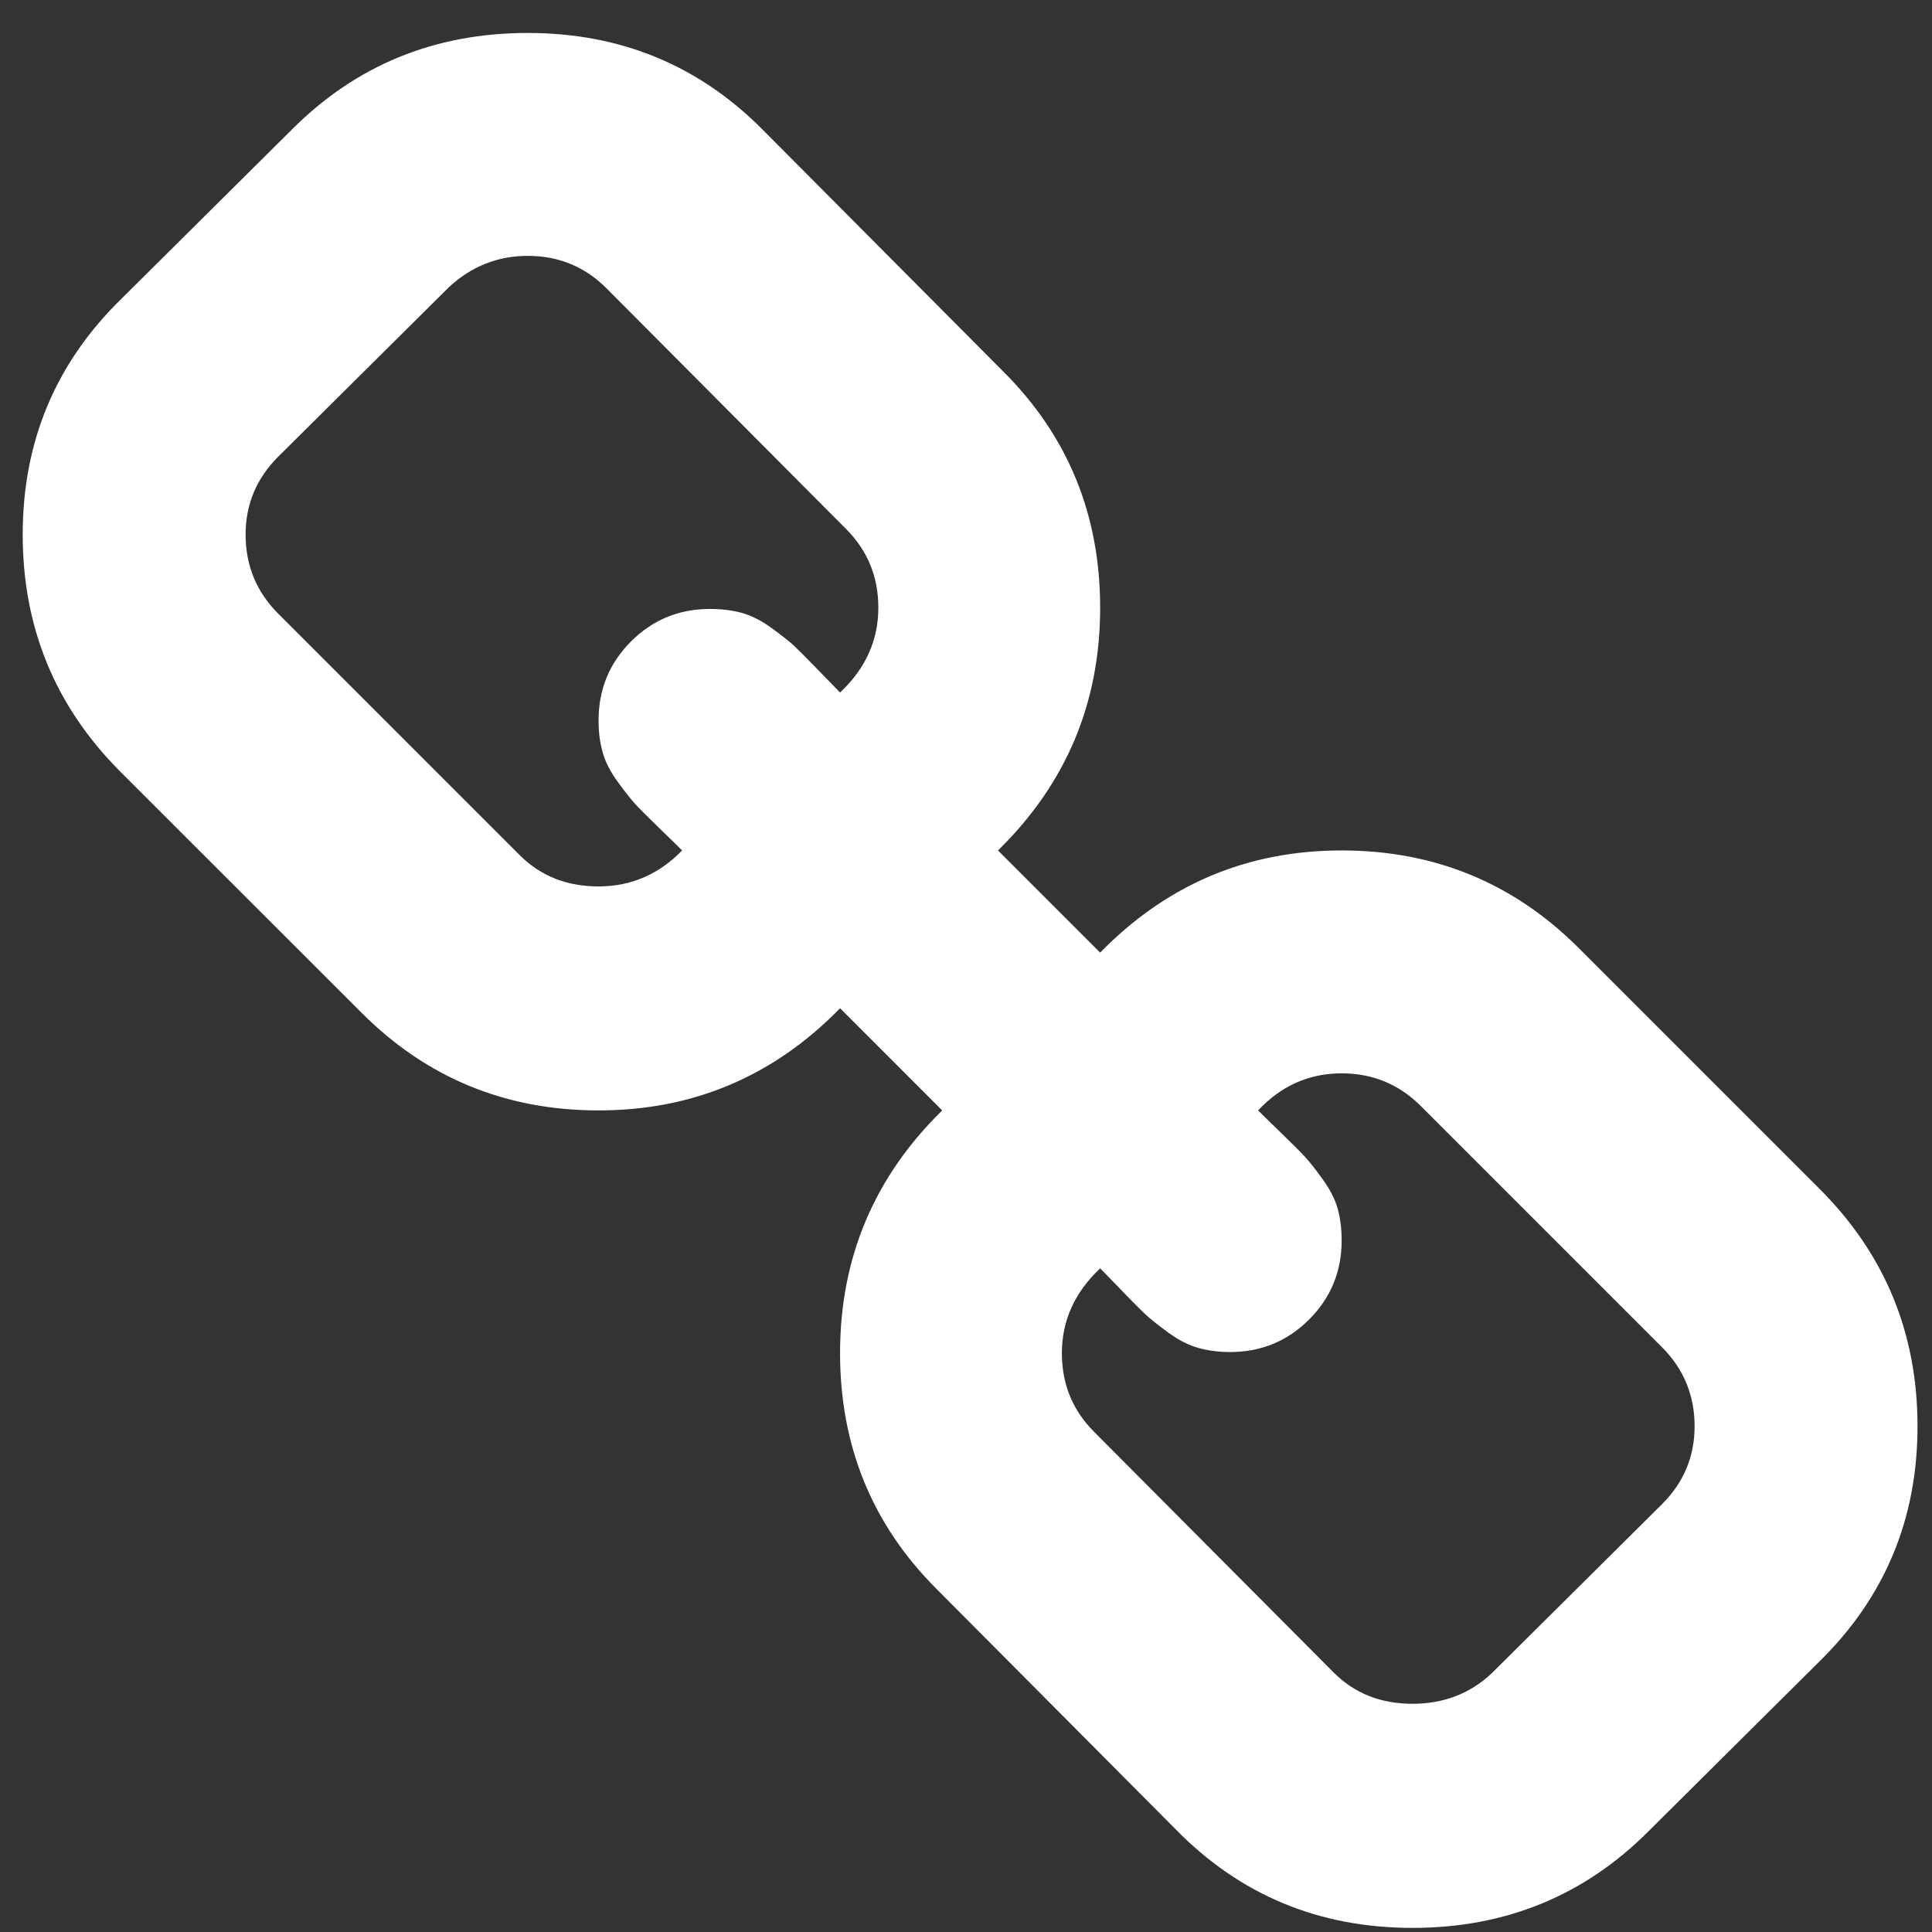<svg width="16" height="16" viewBox="0 0 16 16" fill="none" xmlns="http://www.w3.org/2000/svg">
<rect x="0" y="0" width="16" height="16" fill="#333333" stroke="none"/>
<path d="M14.034 11.812C14.034 11.556 13.944 11.338 13.765 11.158L11.765 9.158C11.585 8.979 11.367 8.889 11.111 8.889C10.842 8.889 10.611 8.991 10.419 9.196C10.438 9.216 10.499 9.275 10.601 9.374C10.704 9.474 10.773 9.543 10.808 9.581C10.844 9.62 10.892 9.68 10.952 9.764C11.013 9.847 11.055 9.929 11.078 10.009C11.1 10.089 11.111 10.177 11.111 10.273C11.111 10.53 11.021 10.748 10.842 10.927C10.662 11.107 10.444 11.197 10.188 11.197C10.092 11.197 10.004 11.185 9.924 11.163C9.843 11.14 9.762 11.099 9.678 11.038C9.595 10.977 9.534 10.929 9.496 10.894C9.457 10.858 9.388 10.79 9.289 10.687C9.19 10.584 9.13 10.523 9.111 10.504C8.9 10.703 8.794 10.937 8.794 11.206C8.794 11.463 8.883 11.681 9.063 11.86L11.044 13.85C11.217 14.024 11.435 14.11 11.698 14.11C11.954 14.11 12.172 14.027 12.351 13.86L13.765 12.456C13.944 12.277 14.034 12.062 14.034 11.812ZM7.274 5.033C7.274 4.776 7.185 4.559 7.005 4.379L5.024 2.389C4.845 2.209 4.627 2.119 4.371 2.119C4.121 2.119 3.903 2.206 3.717 2.379L2.303 3.783C2.124 3.962 2.034 4.177 2.034 4.427C2.034 4.684 2.124 4.901 2.303 5.081L4.303 7.081C4.476 7.254 4.694 7.341 4.957 7.341C5.226 7.341 5.457 7.241 5.649 7.043C5.63 7.023 5.569 6.964 5.467 6.865C5.364 6.765 5.295 6.696 5.26 6.658C5.225 6.619 5.177 6.559 5.116 6.475C5.055 6.392 5.013 6.31 4.991 6.23C4.968 6.15 4.957 6.062 4.957 5.966C4.957 5.709 5.047 5.491 5.226 5.312C5.406 5.132 5.624 5.043 5.88 5.043C5.976 5.043 6.064 5.054 6.145 5.076C6.225 5.099 6.306 5.14 6.39 5.201C6.473 5.262 6.534 5.31 6.573 5.345C6.611 5.381 6.68 5.45 6.779 5.552C6.879 5.655 6.938 5.716 6.957 5.735C7.169 5.536 7.274 5.302 7.274 5.033ZM15.073 9.85C15.611 10.389 15.88 11.043 15.88 11.812C15.88 12.581 15.608 13.232 15.063 13.764L13.65 15.168C13.118 15.7 12.467 15.966 11.698 15.966C10.922 15.966 10.268 15.693 9.736 15.149L7.755 13.158C7.223 12.626 6.957 11.975 6.957 11.206C6.957 10.418 7.239 9.748 7.803 9.196L6.957 8.35C6.406 8.914 5.739 9.196 4.957 9.196C4.188 9.196 3.534 8.927 2.996 8.389L0.995 6.389C0.457 5.85 0.188 5.196 0.188 4.427C0.188 3.658 0.46 3.007 1.005 2.475L2.419 1.071C2.951 0.539 3.601 0.273 4.371 0.273C5.146 0.273 5.8 0.546 6.332 1.09L8.313 3.081C8.845 3.613 9.111 4.264 9.111 5.033C9.111 5.821 8.829 6.491 8.265 7.043L9.111 7.889C9.662 7.325 10.329 7.043 11.111 7.043C11.88 7.043 12.534 7.312 13.073 7.85L15.073 9.85Z" fill="white"/>
</svg>
